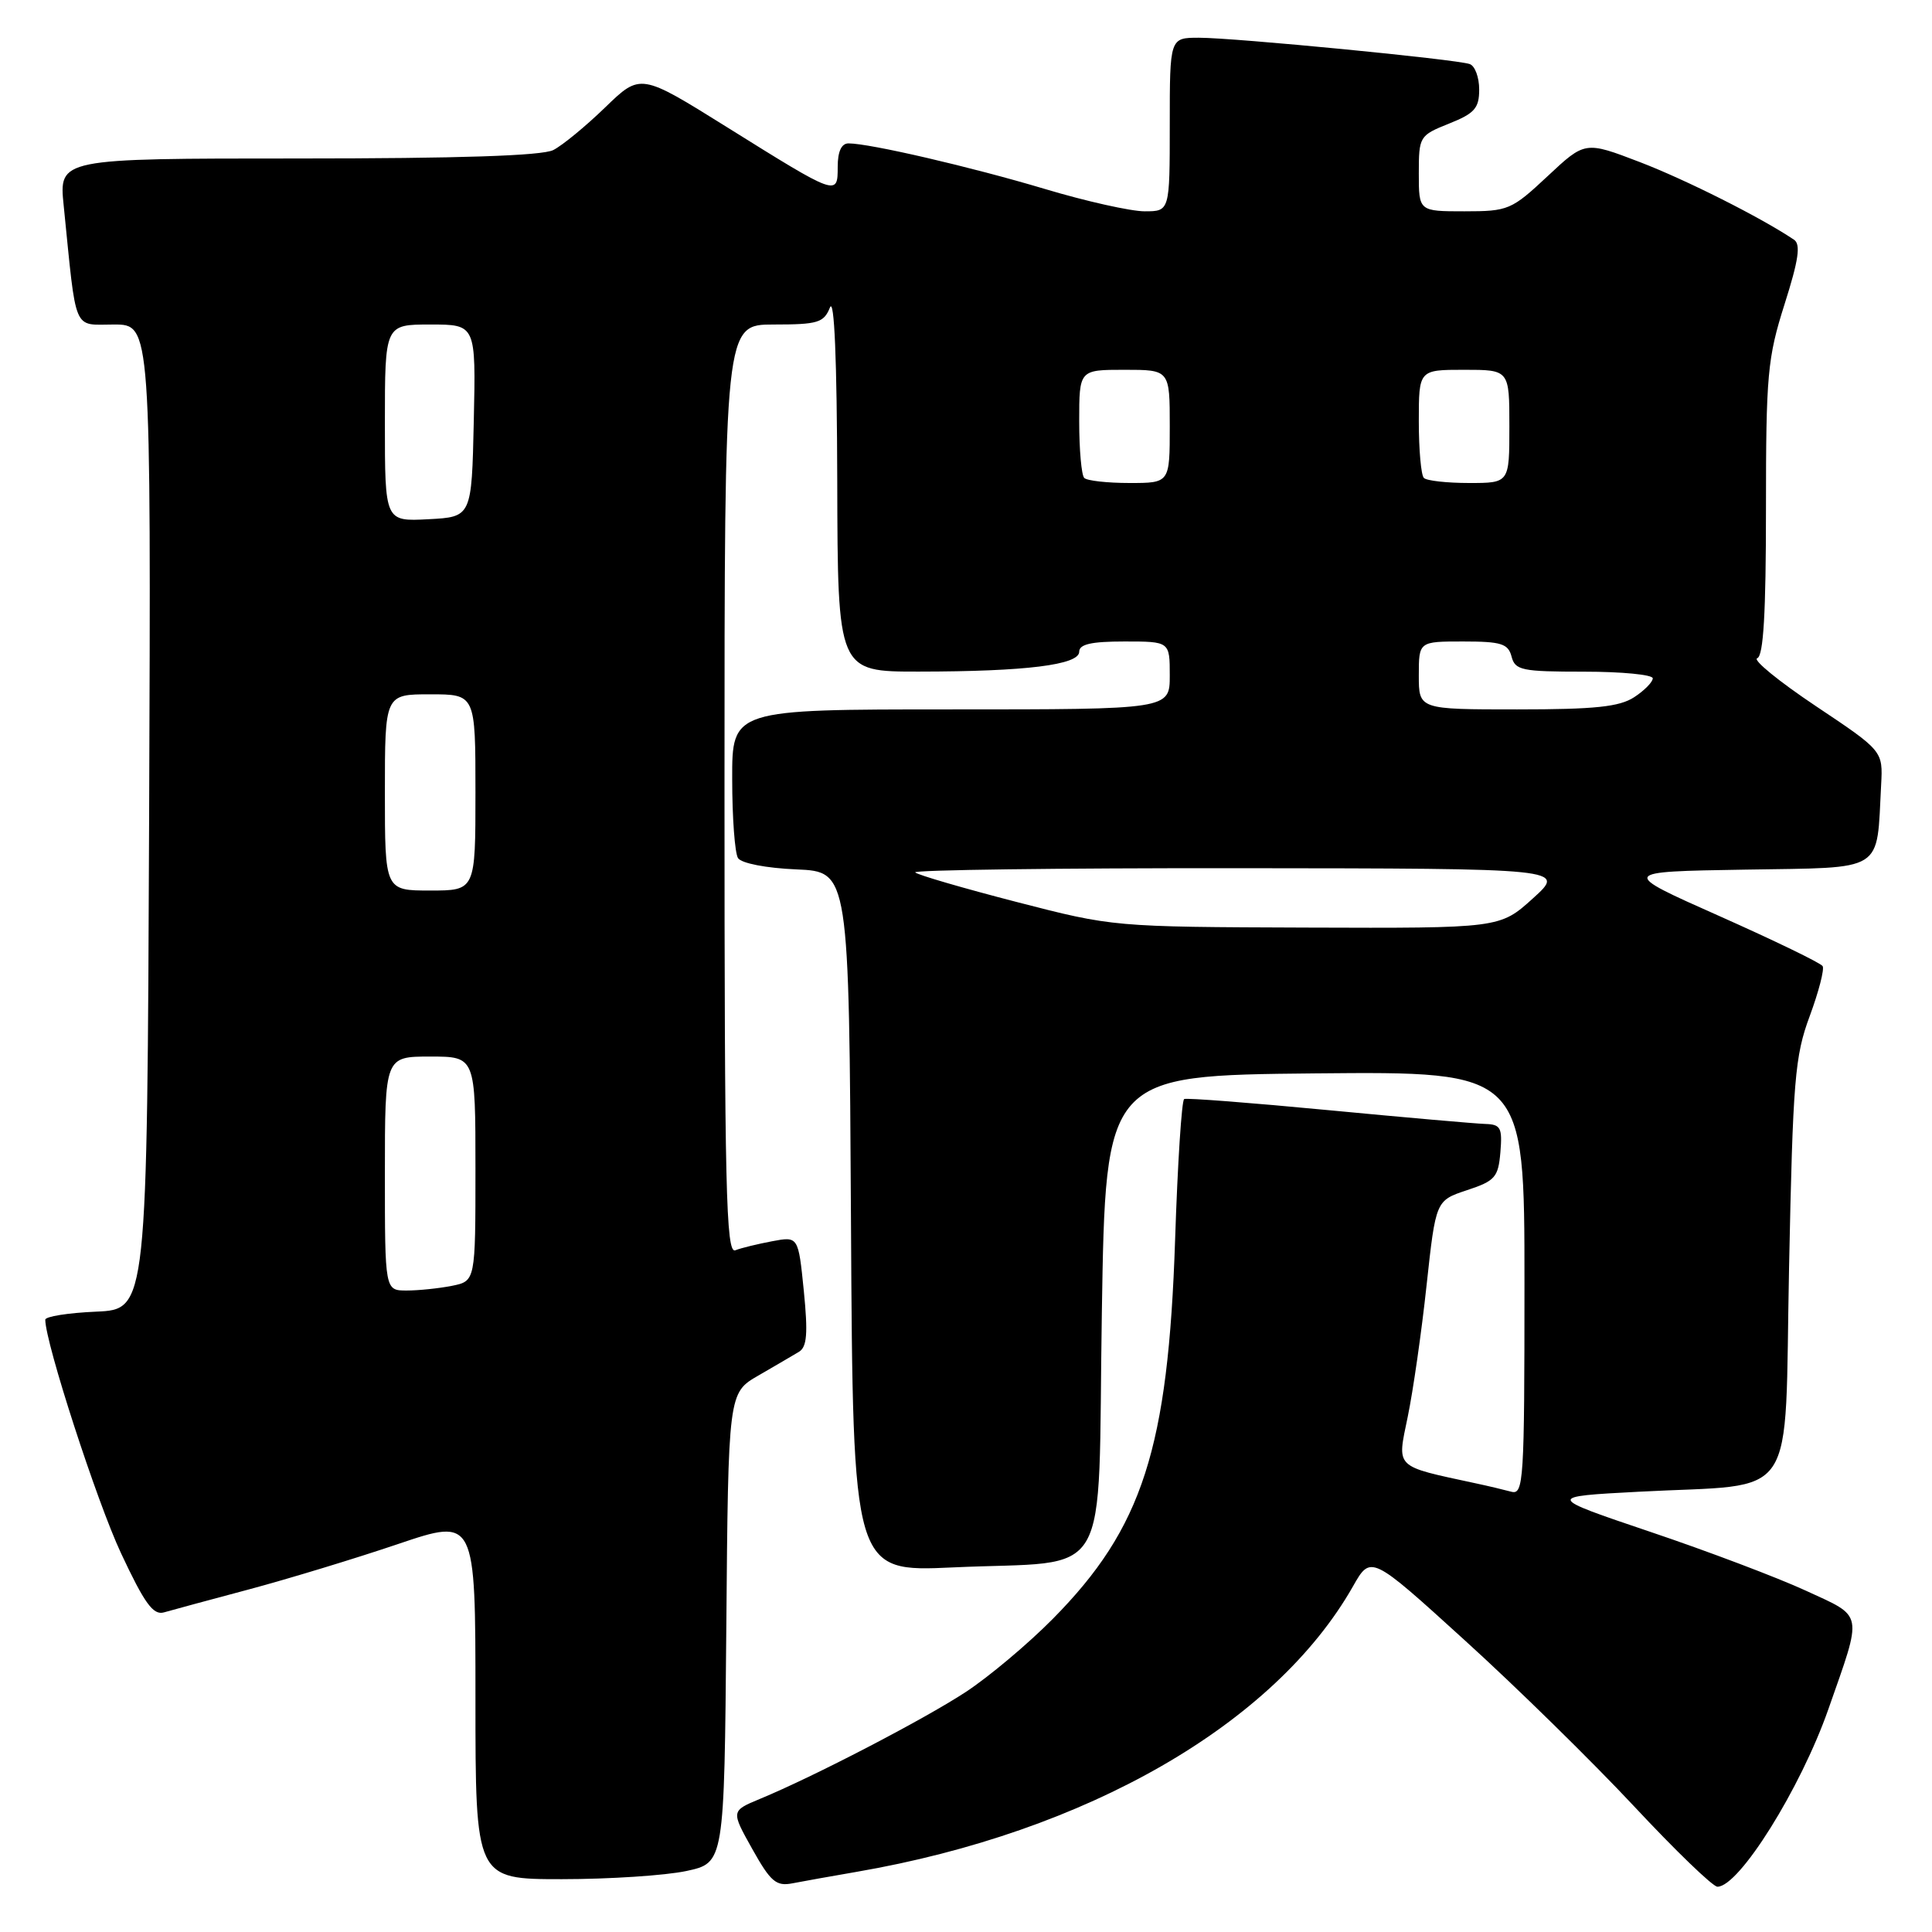 <?xml version="1.0" encoding="UTF-8" standalone="no"?>
<!DOCTYPE svg PUBLIC "-//W3C//DTD SVG 1.1//EN" "http://www.w3.org/Graphics/SVG/1.1/DTD/svg11.dtd" >
<svg xmlns="http://www.w3.org/2000/svg" xmlns:xlink="http://www.w3.org/1999/xlink" version="1.1" viewBox="0 0 256 256">
 <g >
 <path fill="currentColor"
d=" M 113.50 248.03 C 144.02 242.77 168.90 228.46 179.27 210.21 C 181.64 206.03 181.64 206.03 194.08 217.34 C 200.93 223.55 211.01 233.45 216.50 239.32 C 221.98 245.19 226.96 250.00 227.57 250.00 C 230.45 250.00 238.58 236.99 242.26 226.50 C 246.84 213.43 247.02 214.34 239.28 210.77 C 235.55 209.05 226.28 205.54 218.68 202.98 C 204.86 198.31 204.86 198.31 217.18 197.66 C 238.57 196.52 236.41 199.74 237.06 167.96 C 237.57 143.03 237.82 139.96 239.80 134.63 C 240.99 131.41 241.76 128.43 241.51 128.02 C 241.26 127.60 235.09 124.62 227.82 121.38 C 214.59 115.50 214.59 115.50 231.25 115.23 C 249.95 114.92 248.63 115.75 249.26 104.00 C 249.50 99.50 249.50 99.50 240.59 93.55 C 235.70 90.28 232.21 87.43 232.84 87.22 C 233.67 86.94 234.00 81.23 234.00 67.45 C 234.00 49.63 234.20 47.45 236.46 40.32 C 238.33 34.44 238.63 32.37 237.71 31.76 C 233.37 28.84 223.42 23.83 217.27 21.47 C 210.03 18.70 210.03 18.70 205.06 23.35 C 200.28 27.82 199.85 28.00 194.04 28.00 C 188.00 28.00 188.00 28.00 188.00 22.99 C 188.00 18.08 188.08 17.95 192.00 16.38 C 195.39 15.03 196.00 14.34 196.00 11.86 C 196.00 10.25 195.44 8.73 194.75 8.49 C 193.01 7.86 163.58 5.00 158.86 5.00 C 155.00 5.00 155.00 5.00 155.00 16.50 C 155.00 28.00 155.00 28.00 151.67 28.00 C 149.85 28.00 143.88 26.67 138.42 25.03 C 128.65 22.11 115.24 19.00 112.43 19.00 C 111.50 19.00 111.00 20.07 111.00 22.11 C 111.00 26.00 110.98 26.00 96.28 16.82 C 84.87 9.70 84.87 9.70 80.19 14.23 C 77.61 16.73 74.52 19.27 73.32 19.88 C 71.84 20.64 60.79 21.00 39.47 21.00 C 7.80 21.00 7.80 21.00 8.44 27.25 C 10.17 44.35 9.59 43.00 15.10 43.00 C 20.01 43.00 20.01 43.00 19.76 108.25 C 19.50 173.50 19.50 173.50 12.75 173.80 C 9.04 173.96 6.00 174.44 6.00 174.87 C 6.00 177.91 12.84 199.00 16.04 205.82 C 19.15 212.46 20.30 214.05 21.72 213.65 C 22.70 213.37 27.77 211.99 33.00 210.60 C 38.23 209.20 47.11 206.50 52.75 204.59 C 63.00 201.13 63.00 201.13 63.00 225.07 C 63.00 249.00 63.00 249.00 74.45 249.00 C 80.75 249.00 88.17 248.51 90.94 247.92 C 95.97 246.84 95.97 246.84 96.24 215.70 C 96.50 184.56 96.50 184.56 100.50 182.26 C 102.70 180.99 105.11 179.57 105.87 179.12 C 106.93 178.47 107.07 176.70 106.51 171.05 C 105.78 163.82 105.78 163.82 102.32 164.47 C 100.42 164.83 98.21 165.36 97.43 165.67 C 96.20 166.14 96.00 157.60 96.00 104.61 C 96.00 43.00 96.00 43.00 102.53 43.00 C 108.37 43.00 109.16 42.76 109.97 40.75 C 110.55 39.31 110.90 47.64 110.94 63.75 C 111.00 89.00 111.00 89.00 121.75 88.99 C 135.93 88.98 143.00 88.10 143.00 86.36 C 143.00 85.36 144.61 85.00 149.00 85.00 C 155.00 85.00 155.00 85.00 155.00 89.50 C 155.00 94.00 155.00 94.00 126.00 94.00 C 97.00 94.00 97.00 94.00 97.02 103.25 C 97.02 108.34 97.37 113.04 97.79 113.70 C 98.23 114.39 101.51 115.03 105.53 115.20 C 112.50 115.50 112.50 115.50 112.76 161.90 C 113.02 208.30 113.02 208.30 126.26 207.69 C 147.68 206.70 145.42 210.58 146.00 173.93 C 146.50 142.50 146.50 142.50 174.25 142.23 C 202.00 141.97 202.00 141.97 202.00 170.05 C 202.00 196.31 201.89 198.10 200.25 197.66 C 199.29 197.40 197.15 196.89 195.50 196.54 C 184.67 194.20 185.11 194.63 186.53 187.74 C 187.24 184.31 188.37 176.46 189.03 170.29 C 190.25 159.08 190.25 159.08 194.37 157.71 C 198.11 156.48 198.53 155.99 198.81 152.67 C 199.08 149.43 198.85 148.99 196.81 148.93 C 195.54 148.89 186.18 148.07 176.00 147.10 C 165.82 146.13 157.23 145.46 156.91 145.63 C 156.58 145.79 156.04 154.16 155.71 164.21 C 154.79 191.96 151.40 202.47 139.50 214.51 C 136.20 217.85 131.00 222.21 127.95 224.21 C 122.39 227.85 107.84 235.41 100.68 238.37 C 96.86 239.96 96.86 239.96 99.68 245.00 C 102.11 249.34 102.84 249.97 105.00 249.55 C 106.38 249.28 110.20 248.60 113.50 248.03 Z  M 51.00 155.50 C 51.00 140.00 51.00 140.00 57.00 140.00 C 63.00 140.00 63.00 140.00 63.00 154.88 C 63.00 169.75 63.00 169.75 59.88 170.38 C 58.16 170.72 55.46 171.00 53.88 171.00 C 51.00 171.00 51.00 171.00 51.00 155.50 Z  M 134.68 119.51 C 127.64 117.69 121.60 115.93 121.27 115.60 C 120.94 115.27 140.20 115.02 164.08 115.04 C 207.50 115.08 207.50 115.08 203.12 119.04 C 198.74 123.00 198.74 123.00 173.12 122.91 C 147.51 122.82 147.50 122.82 134.68 119.51 Z  M 51.00 105.00 C 51.00 92.00 51.00 92.00 57.00 92.00 C 63.00 92.00 63.00 92.00 63.00 105.00 C 63.00 118.00 63.00 118.00 57.00 118.00 C 51.00 118.00 51.00 118.00 51.00 105.00 Z  M 188.00 89.50 C 188.00 85.00 188.00 85.00 193.88 85.00 C 198.93 85.00 199.84 85.29 200.29 87.00 C 200.76 88.82 201.65 89.00 209.91 89.00 C 214.91 89.00 219.00 89.40 219.00 89.88 C 219.00 90.37 217.89 91.50 216.54 92.38 C 214.58 93.66 211.35 94.00 201.04 94.00 C 188.00 94.00 188.00 94.00 188.00 89.50 Z  M 51.00 56.05 C 51.00 43.00 51.00 43.00 57.03 43.00 C 63.06 43.00 63.06 43.00 62.78 55.75 C 62.50 68.50 62.50 68.50 56.75 68.80 C 51.00 69.10 51.00 69.10 51.00 56.05 Z  M 143.67 63.33 C 143.30 62.97 143.00 59.59 143.00 55.83 C 143.00 49.00 143.00 49.00 149.00 49.00 C 155.00 49.00 155.00 49.00 155.00 56.50 C 155.00 64.00 155.00 64.00 149.67 64.00 C 146.73 64.00 144.03 63.70 143.67 63.33 Z  M 188.67 63.33 C 188.30 62.97 188.00 59.59 188.00 55.83 C 188.00 49.00 188.00 49.00 194.00 49.00 C 200.00 49.00 200.00 49.00 200.00 56.50 C 200.00 64.00 200.00 64.00 194.67 64.00 C 191.73 64.00 189.03 63.70 188.67 63.33 Z "/>
</g>
</svg>